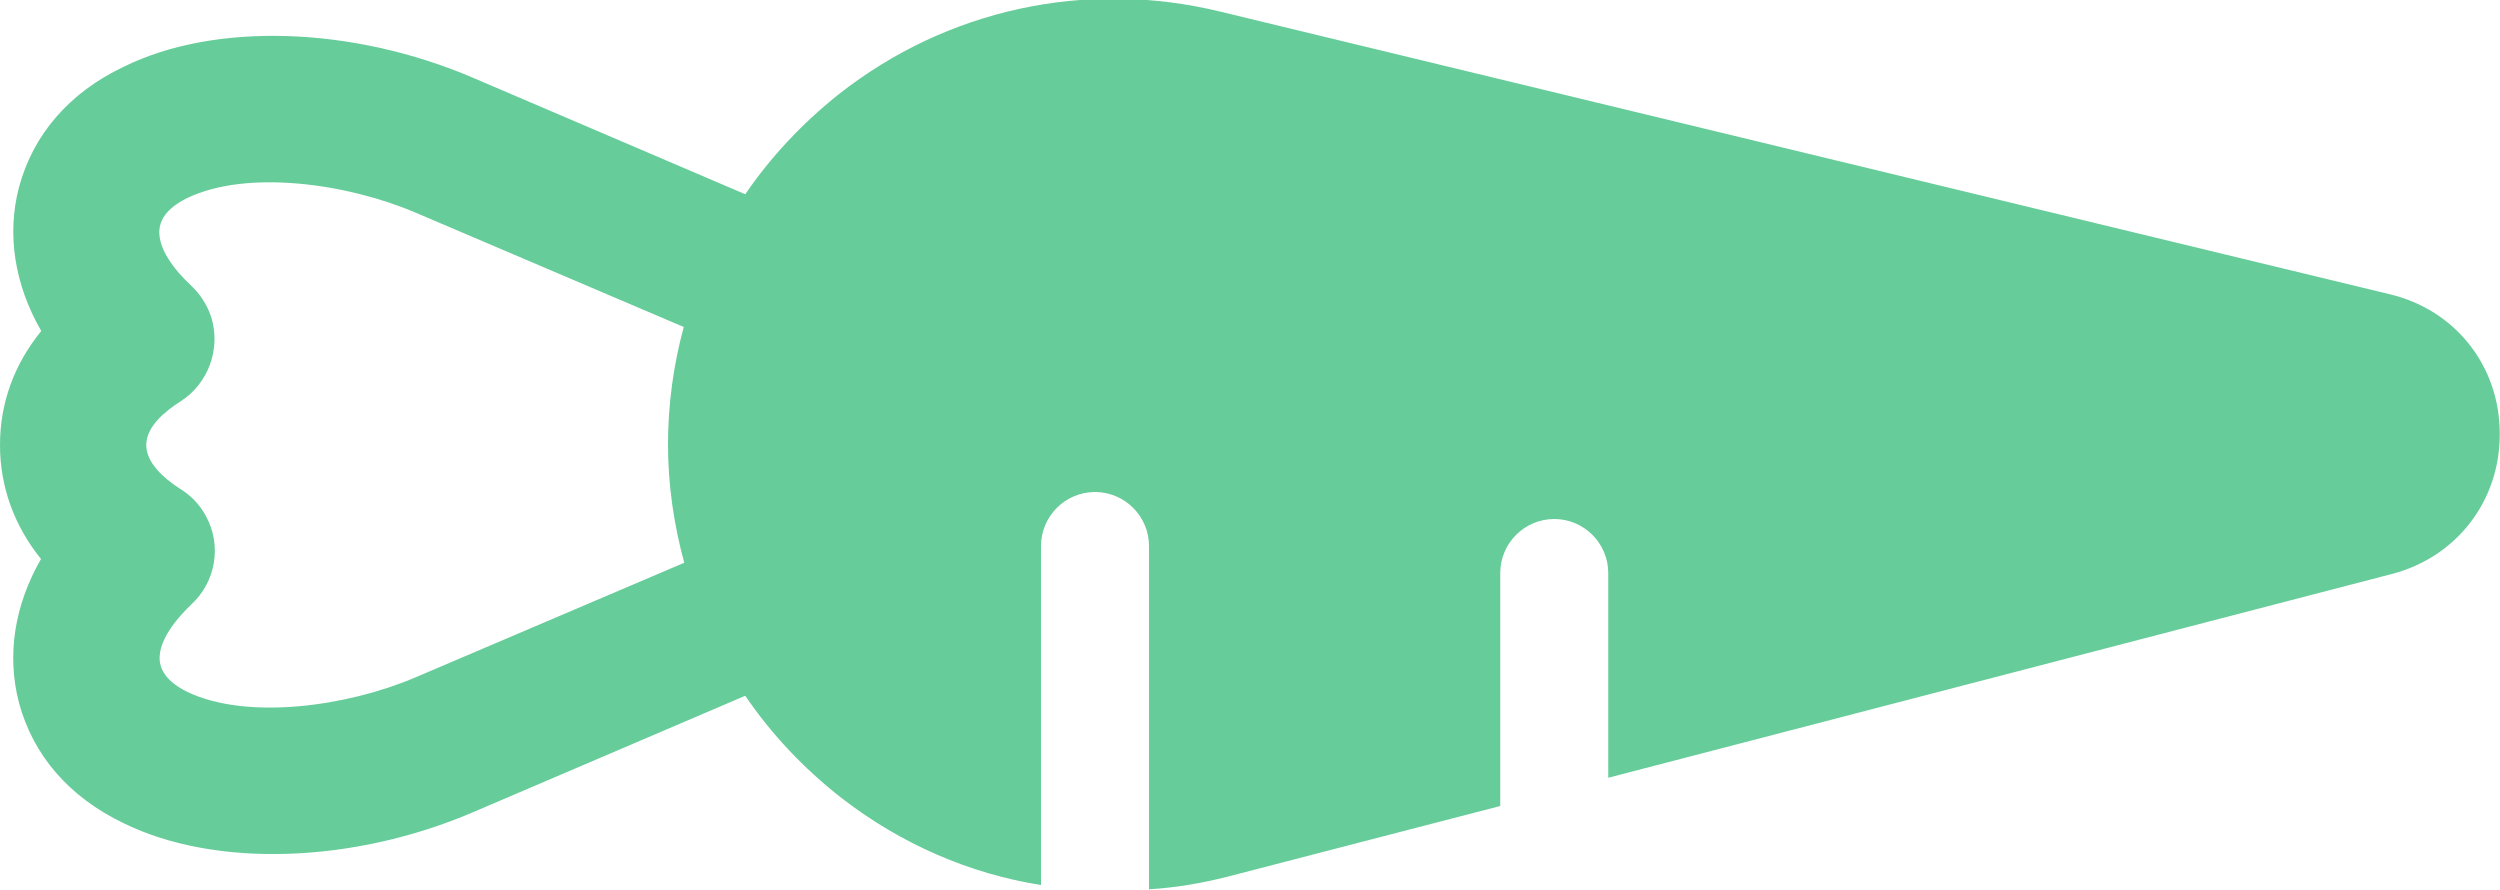 <?xml version="1.0" encoding="utf-8"?>
<!-- Generator: Adobe Illustrator 22.1.0, SVG Export Plug-In . SVG Version: 6.00 Build 0)  -->
<svg version="1.2" baseProfile="tiny" id="Шар_1"
	 xmlns="http://www.w3.org/2000/svg" xmlns:xlink="http://www.w3.org/1999/xlink" x="0px" y="0px" viewBox="0 0 1000 356"
	 xml:space="preserve">
<path fill="#66CC99" d="M955.9,117.7L487.9,4.6c-53.6-13-109.2-0.9-152.4,33.1c-14.7,11.7-27.2,25.1-37.4,40L189.4,31.2
	C141.2,10.5,86,8.7,49.5,26.7C27.7,37,13.2,53.9,7.6,74.9c-5,19-1.7,39.1,8.9,57.5C5.6,145.8,0,161.3,0,178
	c0,16.6,5.6,32.2,16.4,45.6C5.8,242,2.6,262.1,7.6,281.1c5.6,21,20.1,37.8,41.9,48.2c36.5,17.9,91.7,16.2,139.9-4.5l108.7-46.5
	c10.4,15.3,23.3,29,38.5,40.9c23.8,18.4,51.2,30.3,79.8,34.8V218.4c0-11.9,9.7-21.6,21.6-21.6c11.9,0,21.6,9.7,21.6,21.6v137.3
	c10.6-0.6,21-2.4,31.3-5l109.2-28.3v-93.2c0-11.9,9.7-21.6,21.6-21.6s21.6,9.7,21.6,21.6v81.9l313.4-81.5
	c25.9-6.7,43.2-29.2,43.2-55.8v-0.6C999.8,146.4,982.1,123.9,955.9,117.7z M273.7,225.1l-107.4,45.8C139,282.6,99,288.2,75,276.8
	c-9.1-4.5-10.4-9.3-10.8-10.8c-2.4-9.1,7.8-19.9,12.3-24.2c9.9-9.1,12.3-23.8,5.8-35.5c-2.6-4.8-6.3-8.4-10.6-11
	c-6.3-4.1-13.2-10.2-13.2-17.3c0-7.4,7.6-13.6,13.8-17.5c11-7.1,16-20.8,12.3-33.3c-1.7-5.4-4.8-9.9-8.6-13.4
	c-4.8-4.5-14.3-14.9-11.9-23.8c0.4-1.5,1.7-6.3,10.8-10.8c24-11.5,64-5.8,91.2,5.8l107.4,45.8c-4.1,15.1-6.3,30.9-6.3,47.1
	S269.6,210,273.7,225.1z"/>
</svg>
